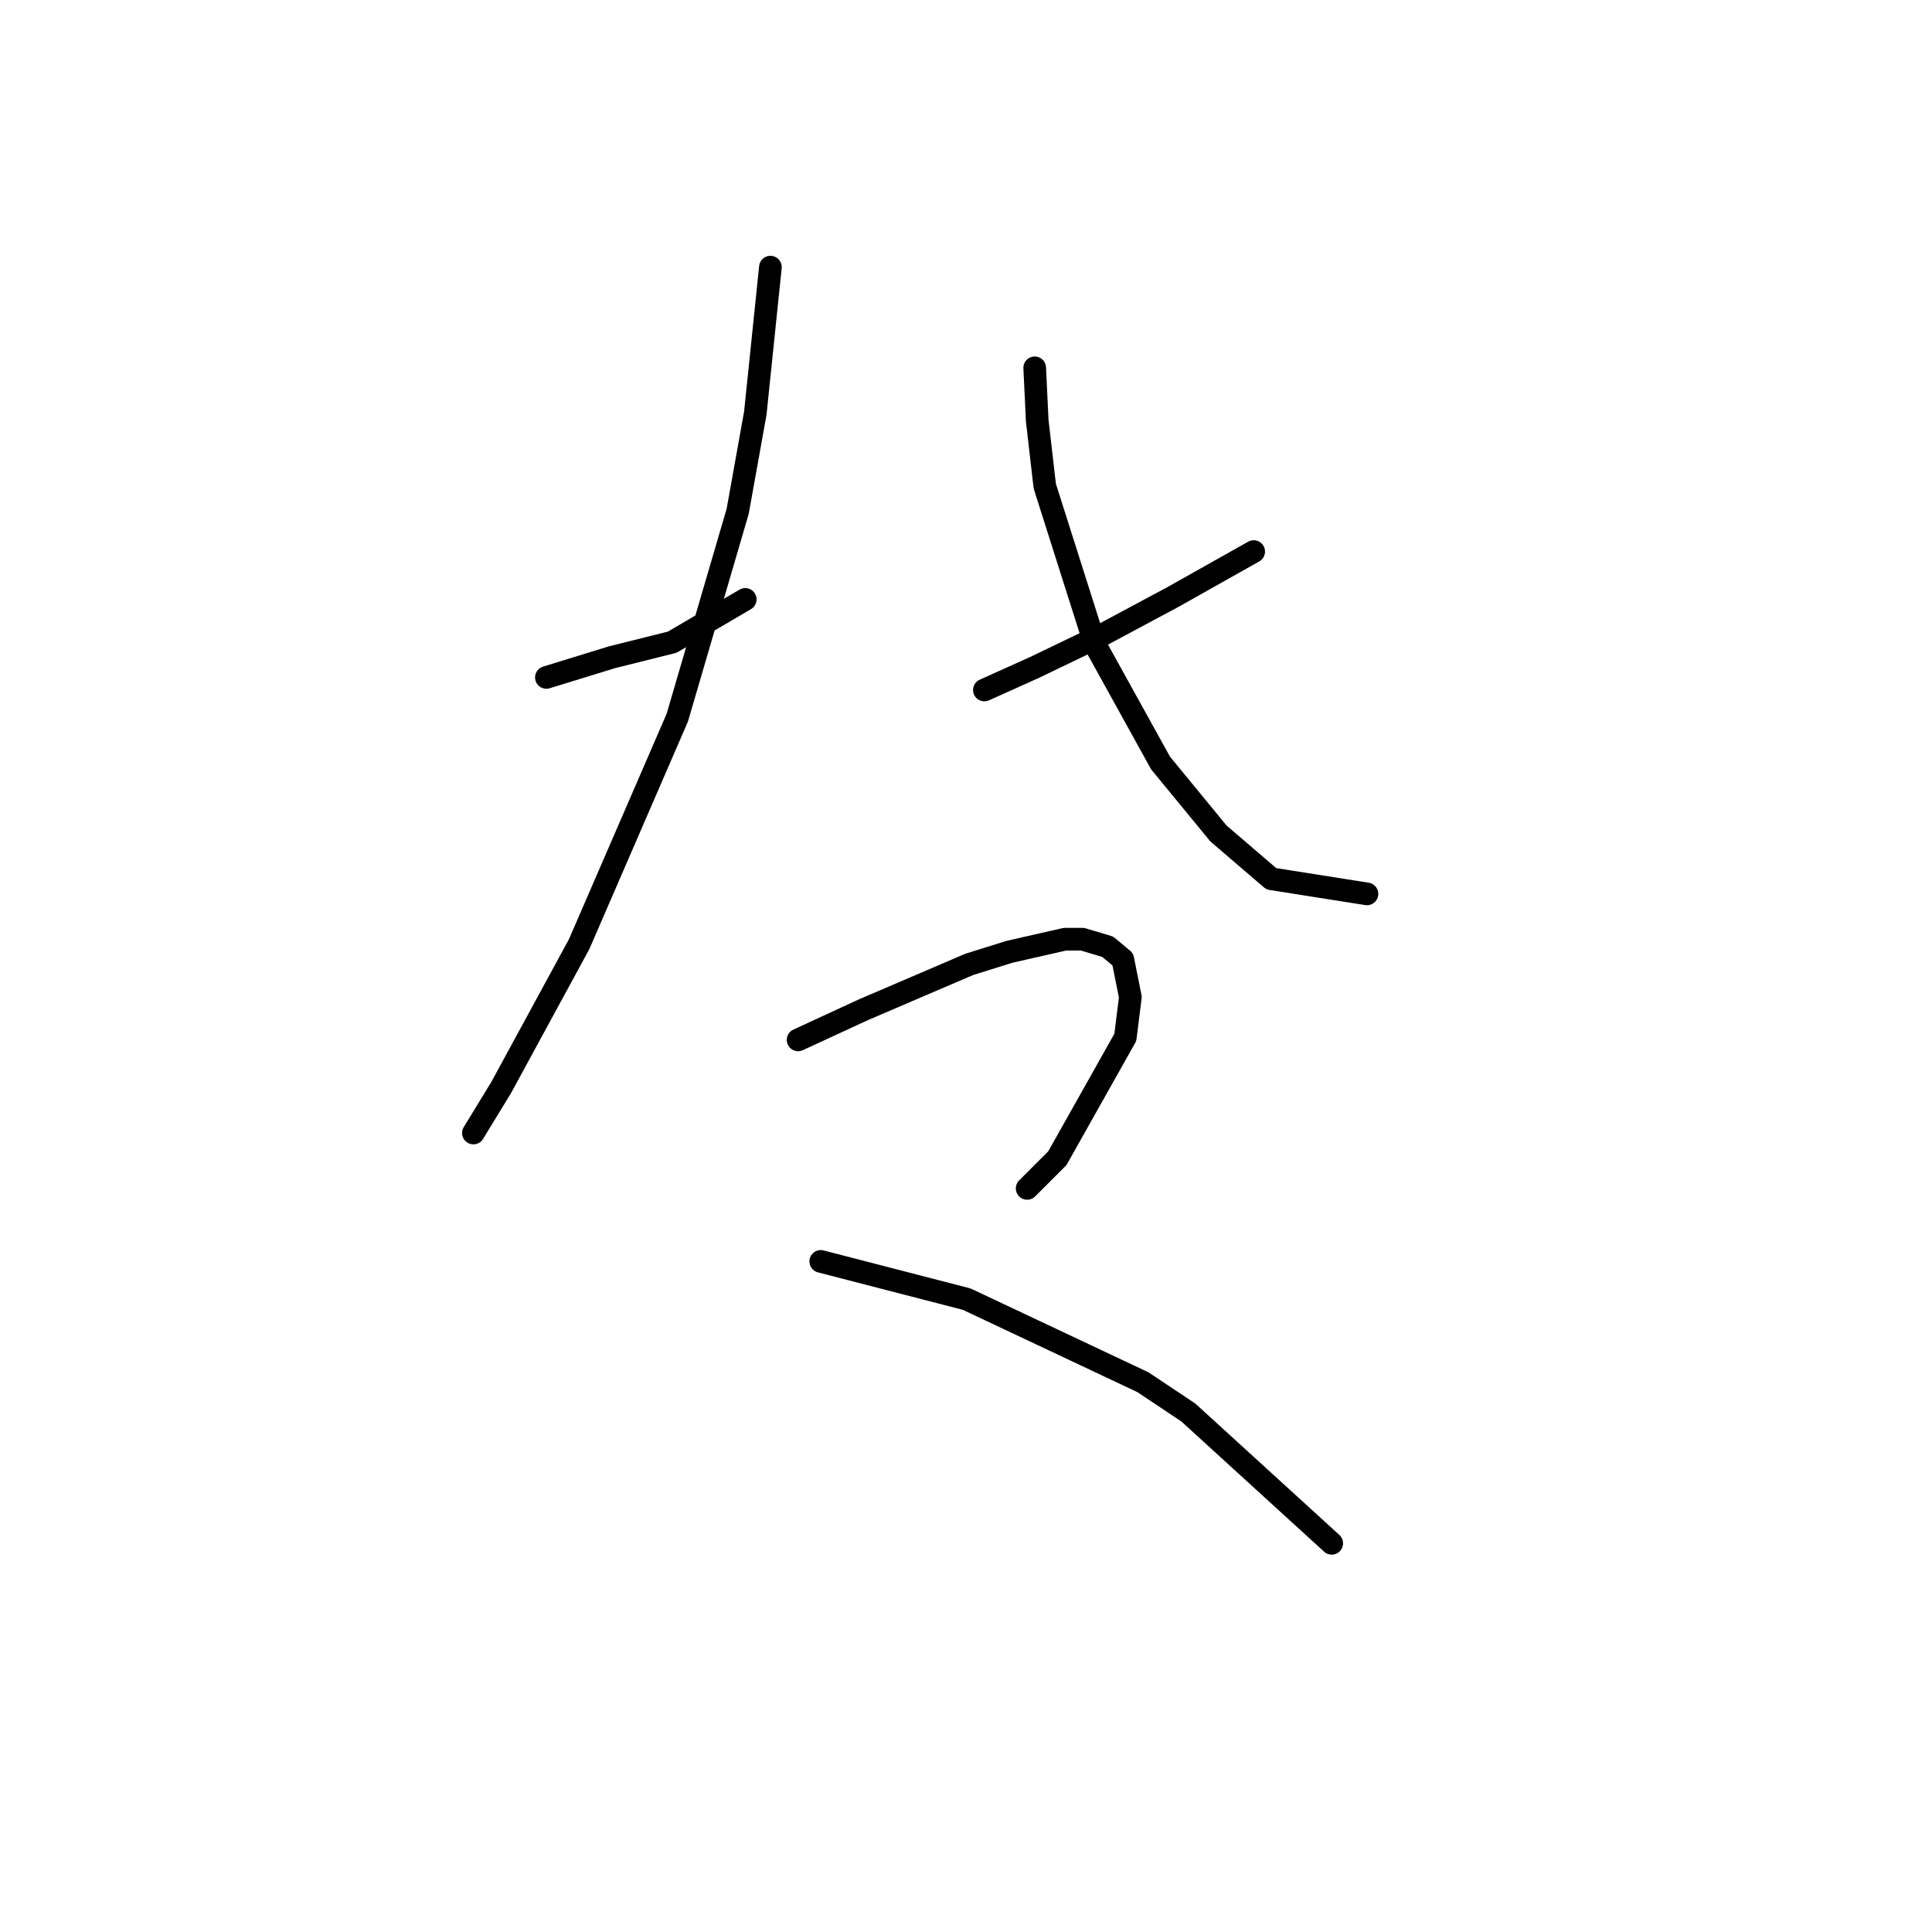 <?xml version="1.0" standalone="no"?>
    <svg width="256" height="256" xmlns="http://www.w3.org/2000/svg" version="1.1">
    <polyline stroke="black" stroke-width="3" stroke-linecap="round" fill="transparent" stroke-linejoin="round" points="72.399 89.763 76.735 88.429 81.071 87.094 89.075 85.093 98.748 79.423 98.748 79.423 " />
        <polyline stroke="black" stroke-width="3" stroke-linecap="round" fill="transparent" stroke-linejoin="round" points="102.083 35.397 100.082 54.742 97.747 67.75 89.742 95.099 76.735 125.117 66.395 144.128 62.726 150.132 62.726 150.132 " />
        <polyline stroke="black" stroke-width="3" stroke-linecap="round" fill="transparent" stroke-linejoin="round" points="166.121 73.086 155.448 79.09 146.109 84.093 137.104 88.429 130.433 91.43 130.433 91.43 " />
        <polyline stroke="black" stroke-width="3" stroke-linecap="round" fill="transparent" stroke-linejoin="round" points="137.104 48.738 137.437 55.742 138.438 64.414 145.109 85.427 153.78 101.103 161.452 110.442 168.456 116.445 181.13 118.446 181.13 118.446 " />
        <polyline stroke="black" stroke-width="3" stroke-linecap="round" fill="transparent" stroke-linejoin="round" points="105.752 137.791 114.424 133.789 128.432 127.785 133.769 126.118 141.106 124.45 143.441 124.45 146.776 125.45 148.778 127.118 149.778 132.121 149.111 137.458 140.106 153.467 136.103 157.469 136.103 157.469 " />
        <polyline stroke="black" stroke-width="3" stroke-linecap="round" fill="transparent" stroke-linejoin="round" points="108.754 167.142 128.099 172.145 151.446 183.151 157.449 187.154 176.461 204.497 176.461 204.497 " />
        </svg>
